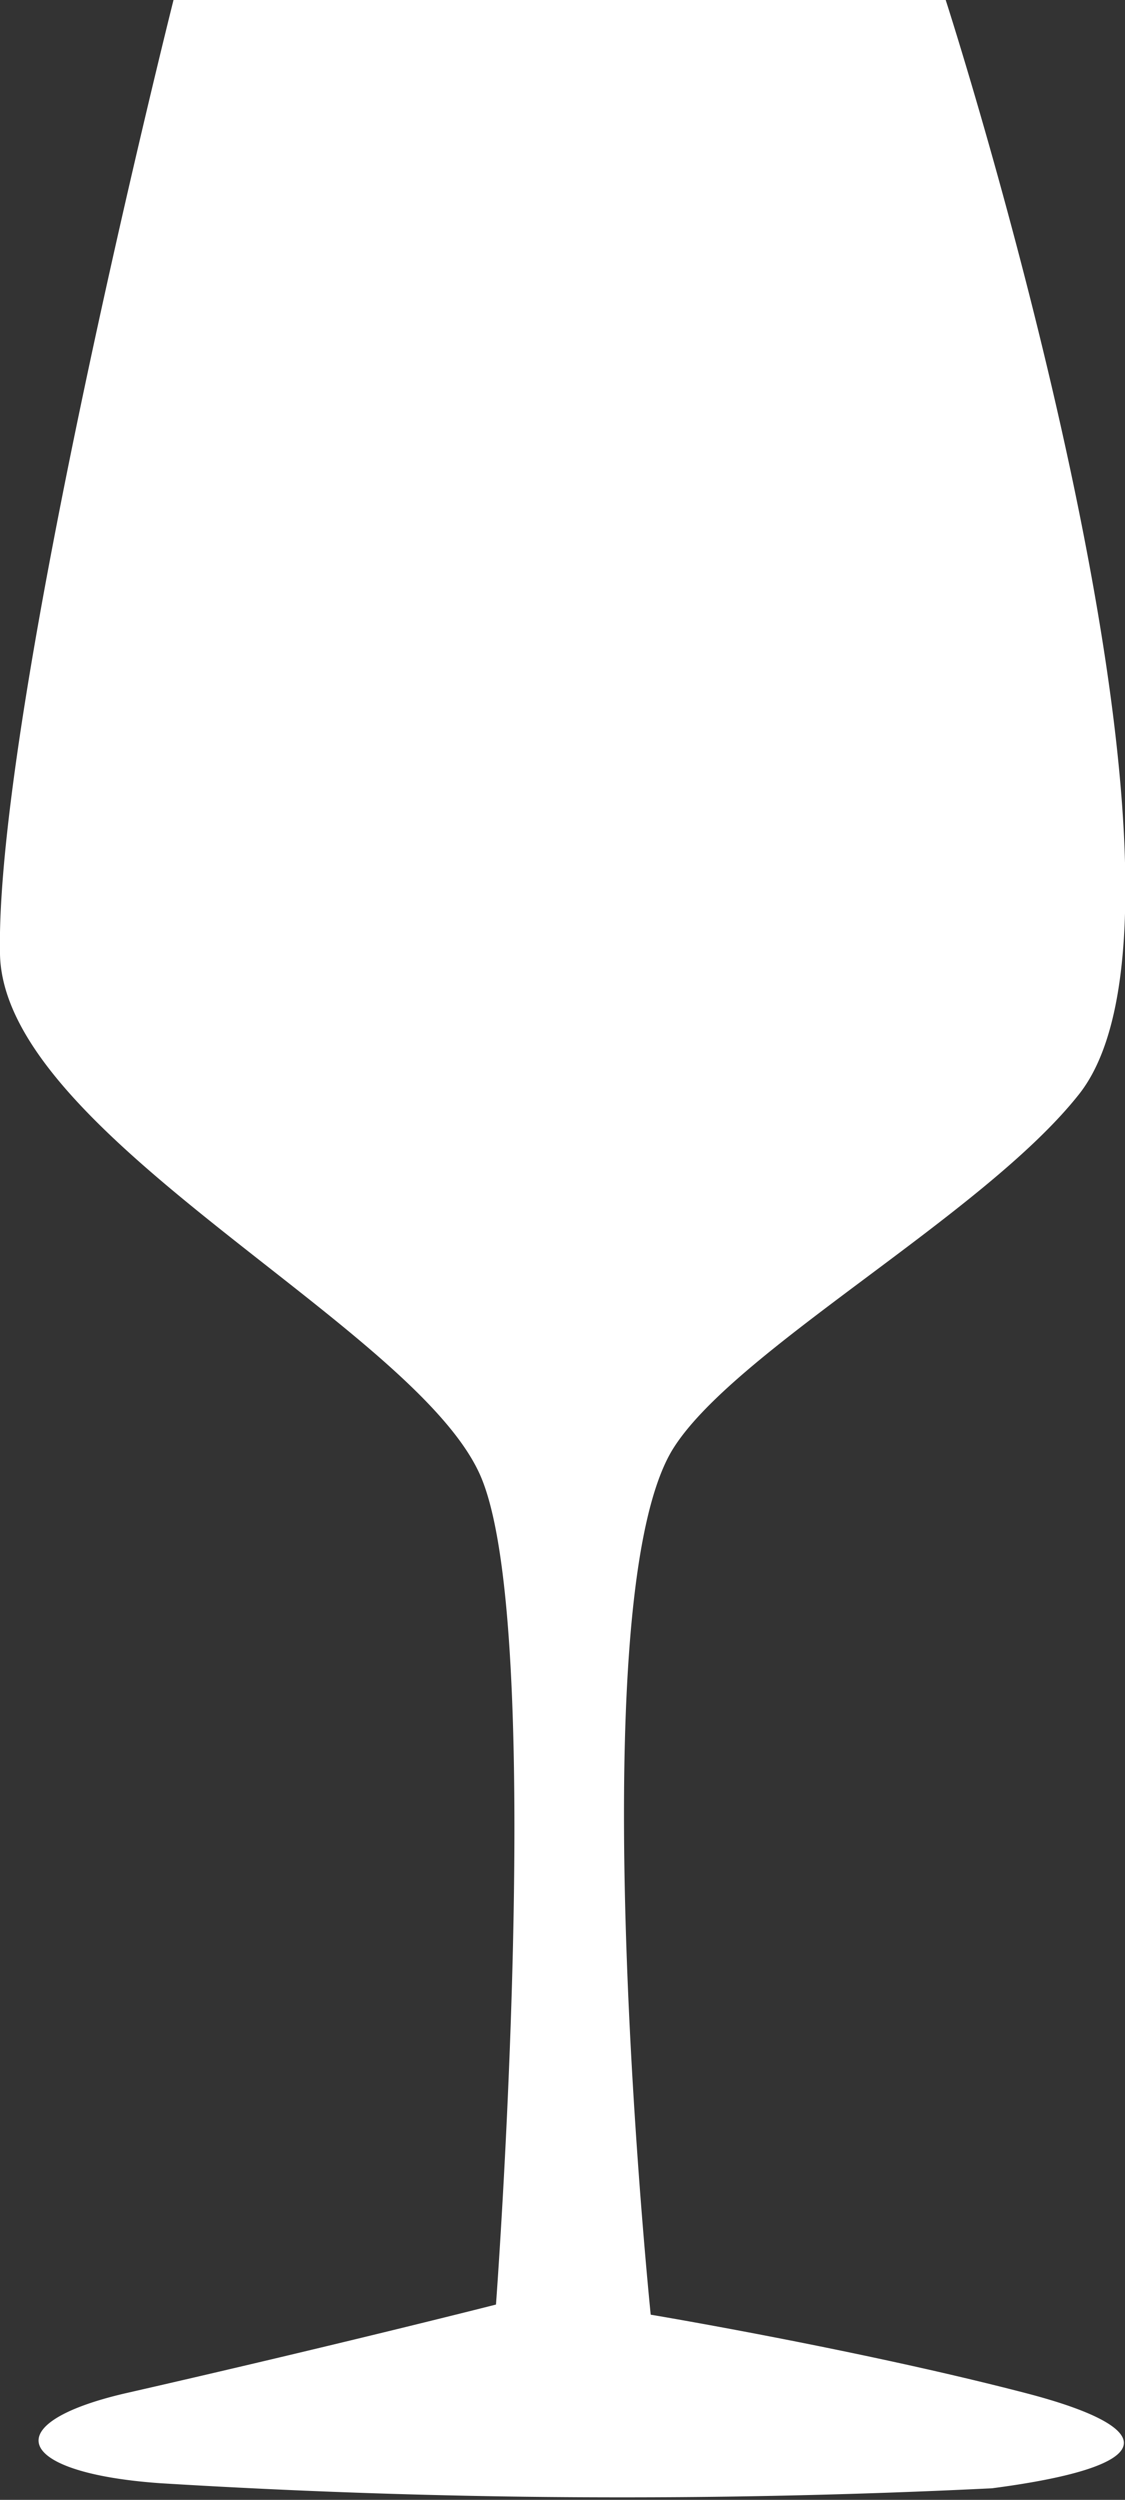 <svg xmlns="http://www.w3.org/2000/svg" viewBox="0 0 15.56 34.56"><rect x="0" y="0" width="15.56" height="34.56" fill="#333333" stroke="none"/><defs><style>.cls-1{fill:#fff;}</style></defs><title>Asset 27</title><g id="Layer_2" data-name="Layer 2"><g id="Layer_1-2" data-name="Layer 1"><path class="cls-1" d="M2.4,0H13.08s4,12.37,1.85,15.12c-1.32,1.68-4.82,3.57-5.64,4.94C8,22.25,9,32,9,32s2.87.48,5.21,1.09c1.83.48,1.88,1-.49,1.31a104.43,104.43,0,0,1-11.5-.07c-2-.14-2.29-.82-.5-1.24,2.94-.67,5.14-1.23,5.14-1.23s.7-9.4-.22-11.47S.05,15.69,0,13.19C-.07,9.83,2.4,0,2.4,0"/></g></g></svg>